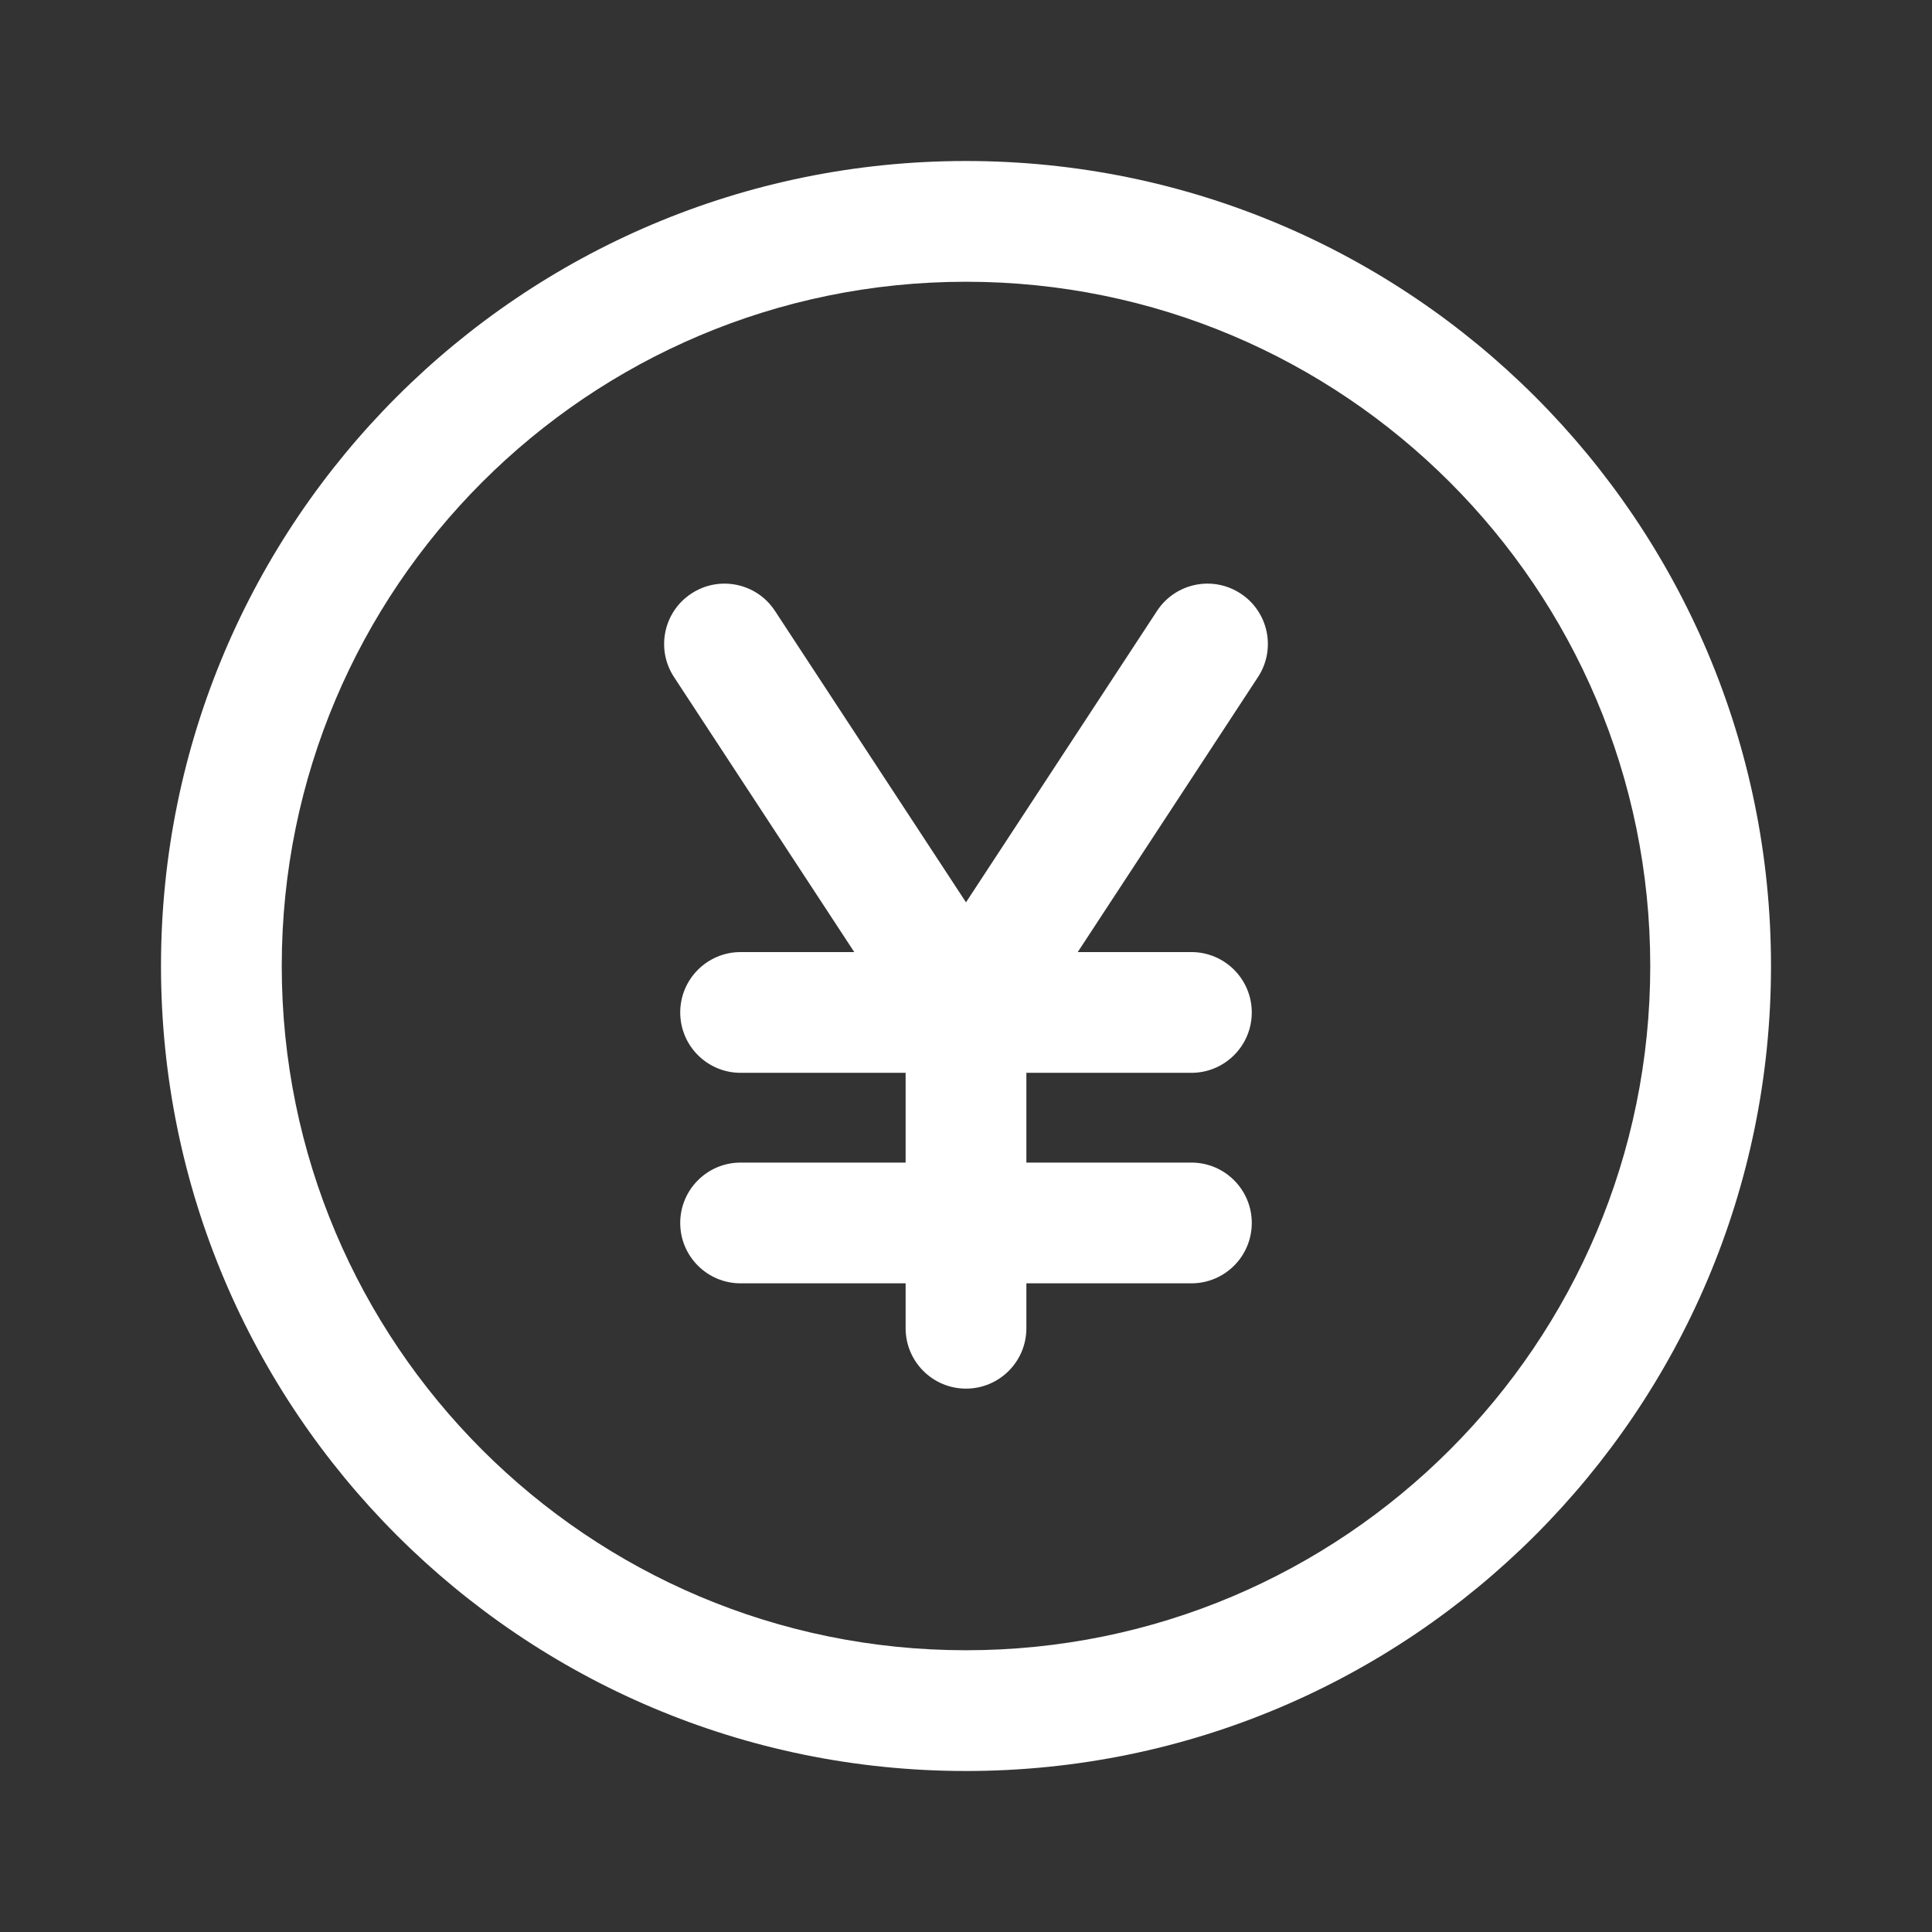 <svg width="24" height="24" viewBox="0 0 24 24" fill="none" xmlns="http://www.w3.org/2000/svg">
<rect x="0" y="0" width="24" height="24" fill="#333333" stroke="none"/>
<path d="M12.75 13.327H14.8C15.214 13.327 15.55 12.991 15.55 12.577C15.55 12.163 15.214 11.827 14.8 11.827H13.388L15.627 8.411C15.854 8.065 15.758 7.6 15.411 7.373C15.065 7.146 14.6 7.242 14.373 7.589L12 11.209L9.627 7.589C9.4 7.242 8.935 7.146 8.589 7.373C8.242 7.6 8.146 8.065 8.373 8.411L10.612 11.827H9.2C8.786 11.827 8.45 12.163 8.45 12.577C8.45 12.991 8.786 13.327 9.2 13.327H11.25V14.442H9.2C8.786 14.442 8.45 14.778 8.45 15.192C8.45 15.607 8.786 15.942 9.2 15.942H11.25V16.5C11.25 16.914 11.586 17.25 12 17.25C12.414 17.25 12.75 16.914 12.75 16.5V15.942H14.8C15.214 15.942 15.55 15.607 15.55 15.192C15.55 14.778 15.214 14.442 14.8 14.442H12.75V13.327Z" fill="white"/>
<path fill-rule="evenodd" clip-rule="evenodd" d="M2 12C2 6.477 6.477 2 12 2C17.523 2 22 6.477 22 12C22 17.523 17.523 22 12 22C6.477 22 2 17.523 2 12ZM12 3.5C7.305 3.5 3.5 7.306 3.5 12C3.5 16.694 7.305 20.5 12 20.5C16.694 20.5 20.5 16.694 20.5 12C20.5 7.306 16.694 3.5 12 3.5Z" fill="white"/>
</svg>
